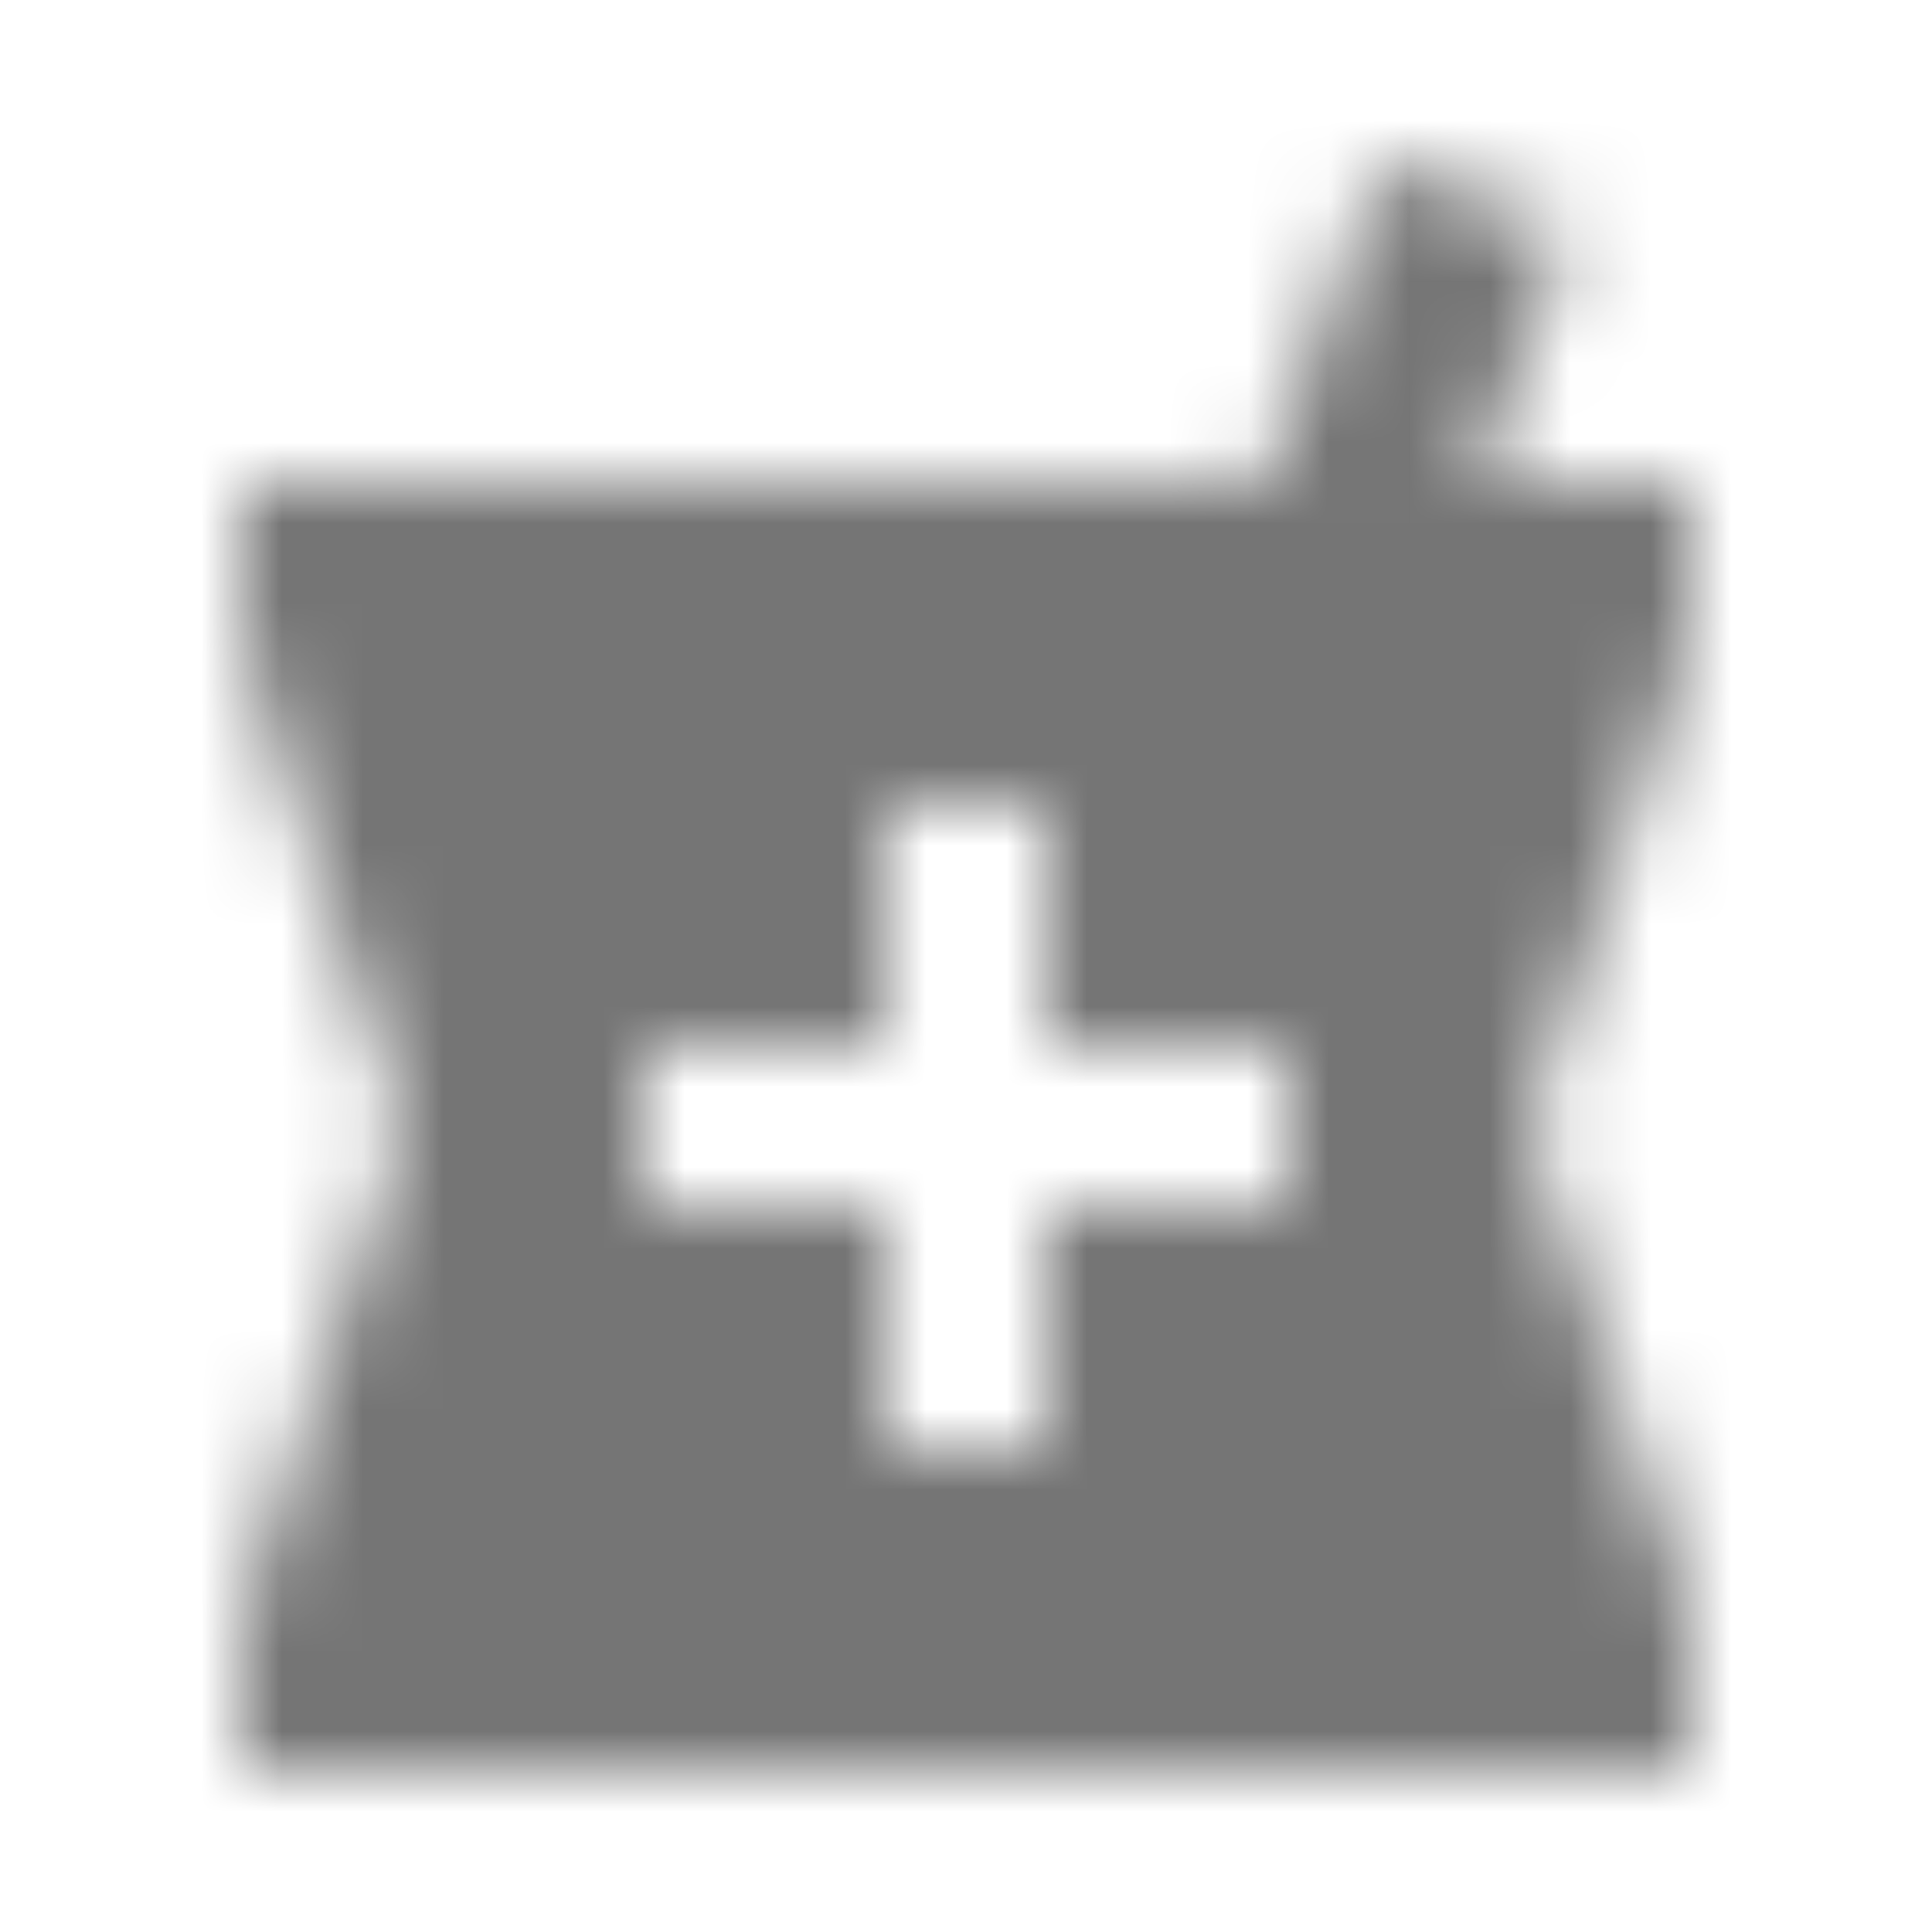 <?xml version="1.0" encoding="UTF-8"?>
<svg width="24px" height="24px" viewBox="0 0 24 24" version="1.1" xmlns="http://www.w3.org/2000/svg" xmlns:xlink="http://www.w3.org/1999/xlink">
    <!-- Generator: Sketch 50 (54983) - http://www.bohemiancoding.com/sketch -->
    <title>icon/maps/local_pharmacy_24px_sharp</title>
    <desc>Created with Sketch.</desc>
    <defs>
        <path d="M21,6 L18.36,6 L19.5,2.86 L17.15,2 L15.69,6 L3,6 L3,8 L5,14 L3,20 L3,22 L21,22 L21,20 L19,14 L21,8 L21,6 Z M16,15 L13,15 L13,18 L11,18 L11,15 L8,15 L8,13 L11,13 L11,10 L13,10 L13,13 L16,13 L16,15 Z" id="path-1"></path>
    </defs>
    <g id="icon/maps/local_pharmacy_24px" stroke="none" stroke-width="1" fill="none" fill-rule="evenodd">
        <mask id="mask-2" fill="white">
            <use xlink:href="#path-1"></use>
        </mask>
        <g fill-rule="nonzero"></g>
        <g id="✱-/-Color-/-Icons-/-Black-/-Inactive" mask="url(#mask-2)" fill="#000000" fill-opacity="0.54">
            <rect id="Rectangle" x="0" y="0" width="24" height="24"></rect>
        </g>
    </g>
</svg>